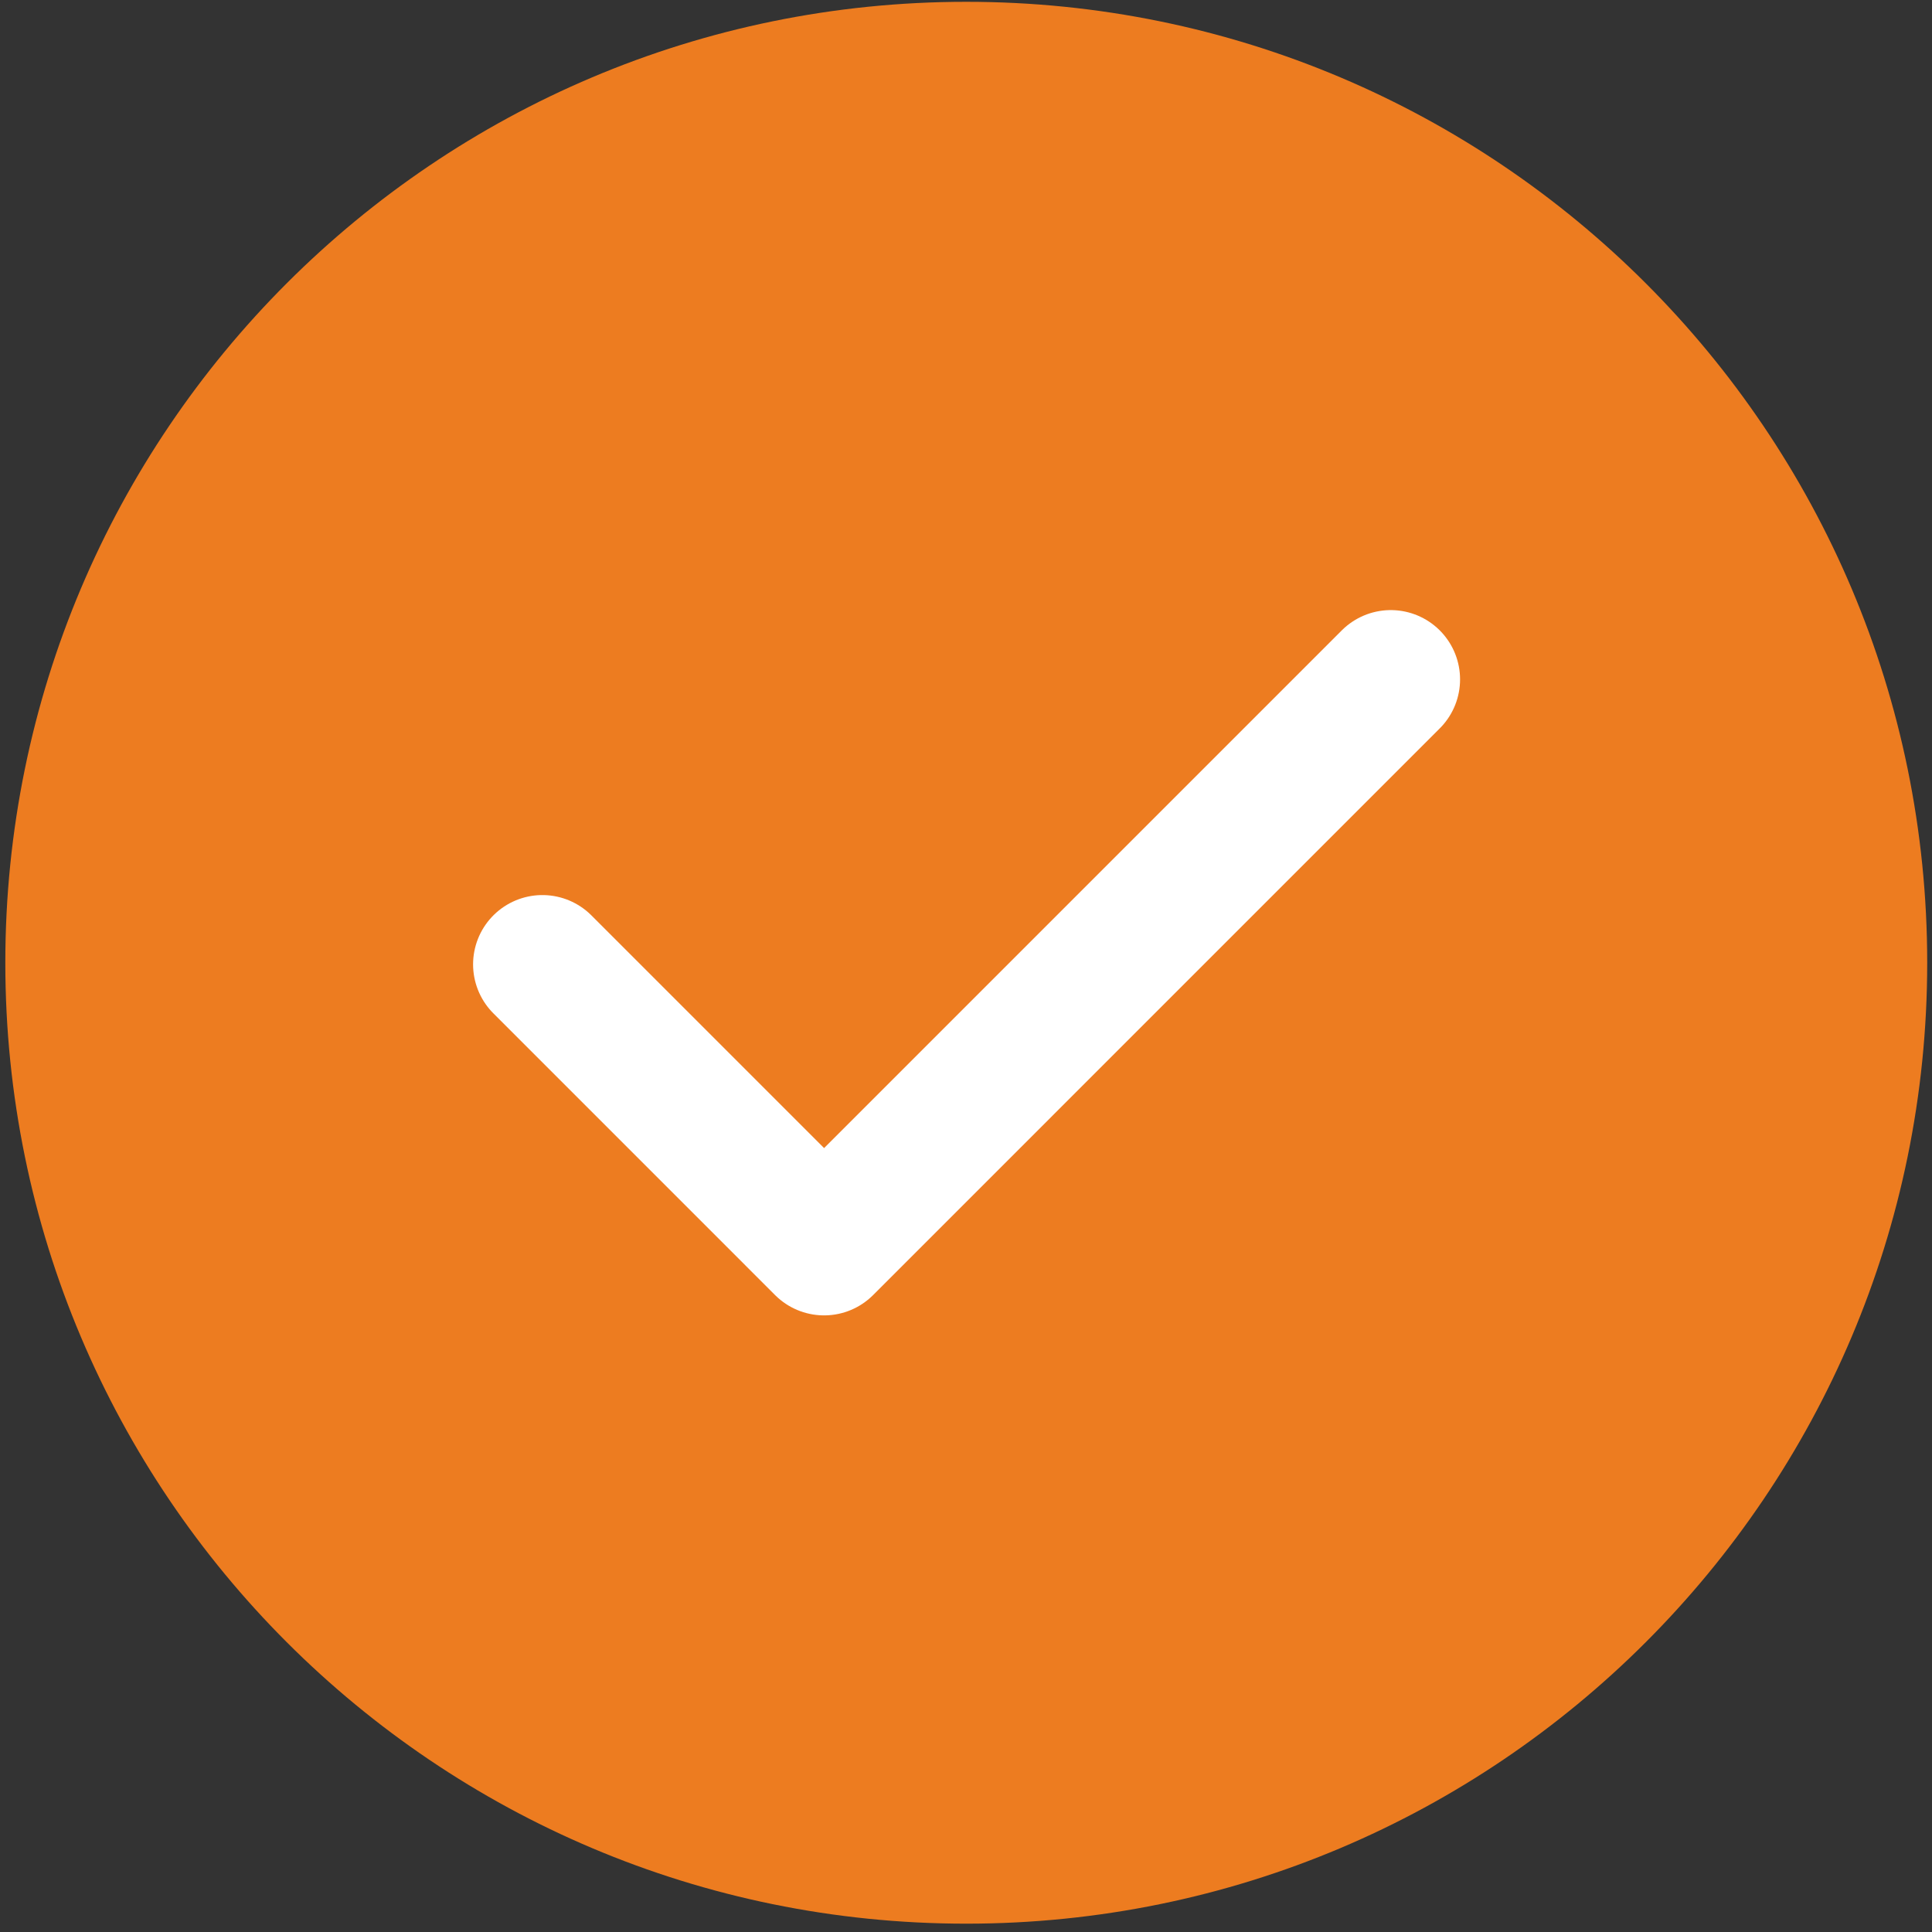 <svg width="106" height="106" viewBox="0 0 106 106" fill="none" xmlns="http://www.w3.org/2000/svg">
<rect x="0" y="0" width="106" height="106" fill="#333333" stroke="none"/>
<g opacity="0.2">
<path d="M99.435 52.821C99.435 78.444 78.663 99.216 53.039 99.216C27.416 99.216 6.644 78.444 6.644 52.821C6.644 27.197 27.416 6.425 53.039 6.425C78.663 6.425 99.435 27.197 99.435 52.821Z" fill="#ED7C20"/>
</g>
<path d="M105.737 52.821C105.737 81.939 82.132 105.543 53.014 105.543C23.897 105.543 0.292 81.939 0.292 52.821C0.292 23.703 23.897 0.099 53.014 0.099C82.132 0.099 105.737 23.703 105.737 52.821Z" fill="#ED7C20"/>
<path d="M29.758 52.91L45.214 68.367L76.305 37.275" stroke="white" stroke-width="7.604" stroke-linecap="round" stroke-linejoin="round"/>
</svg>
